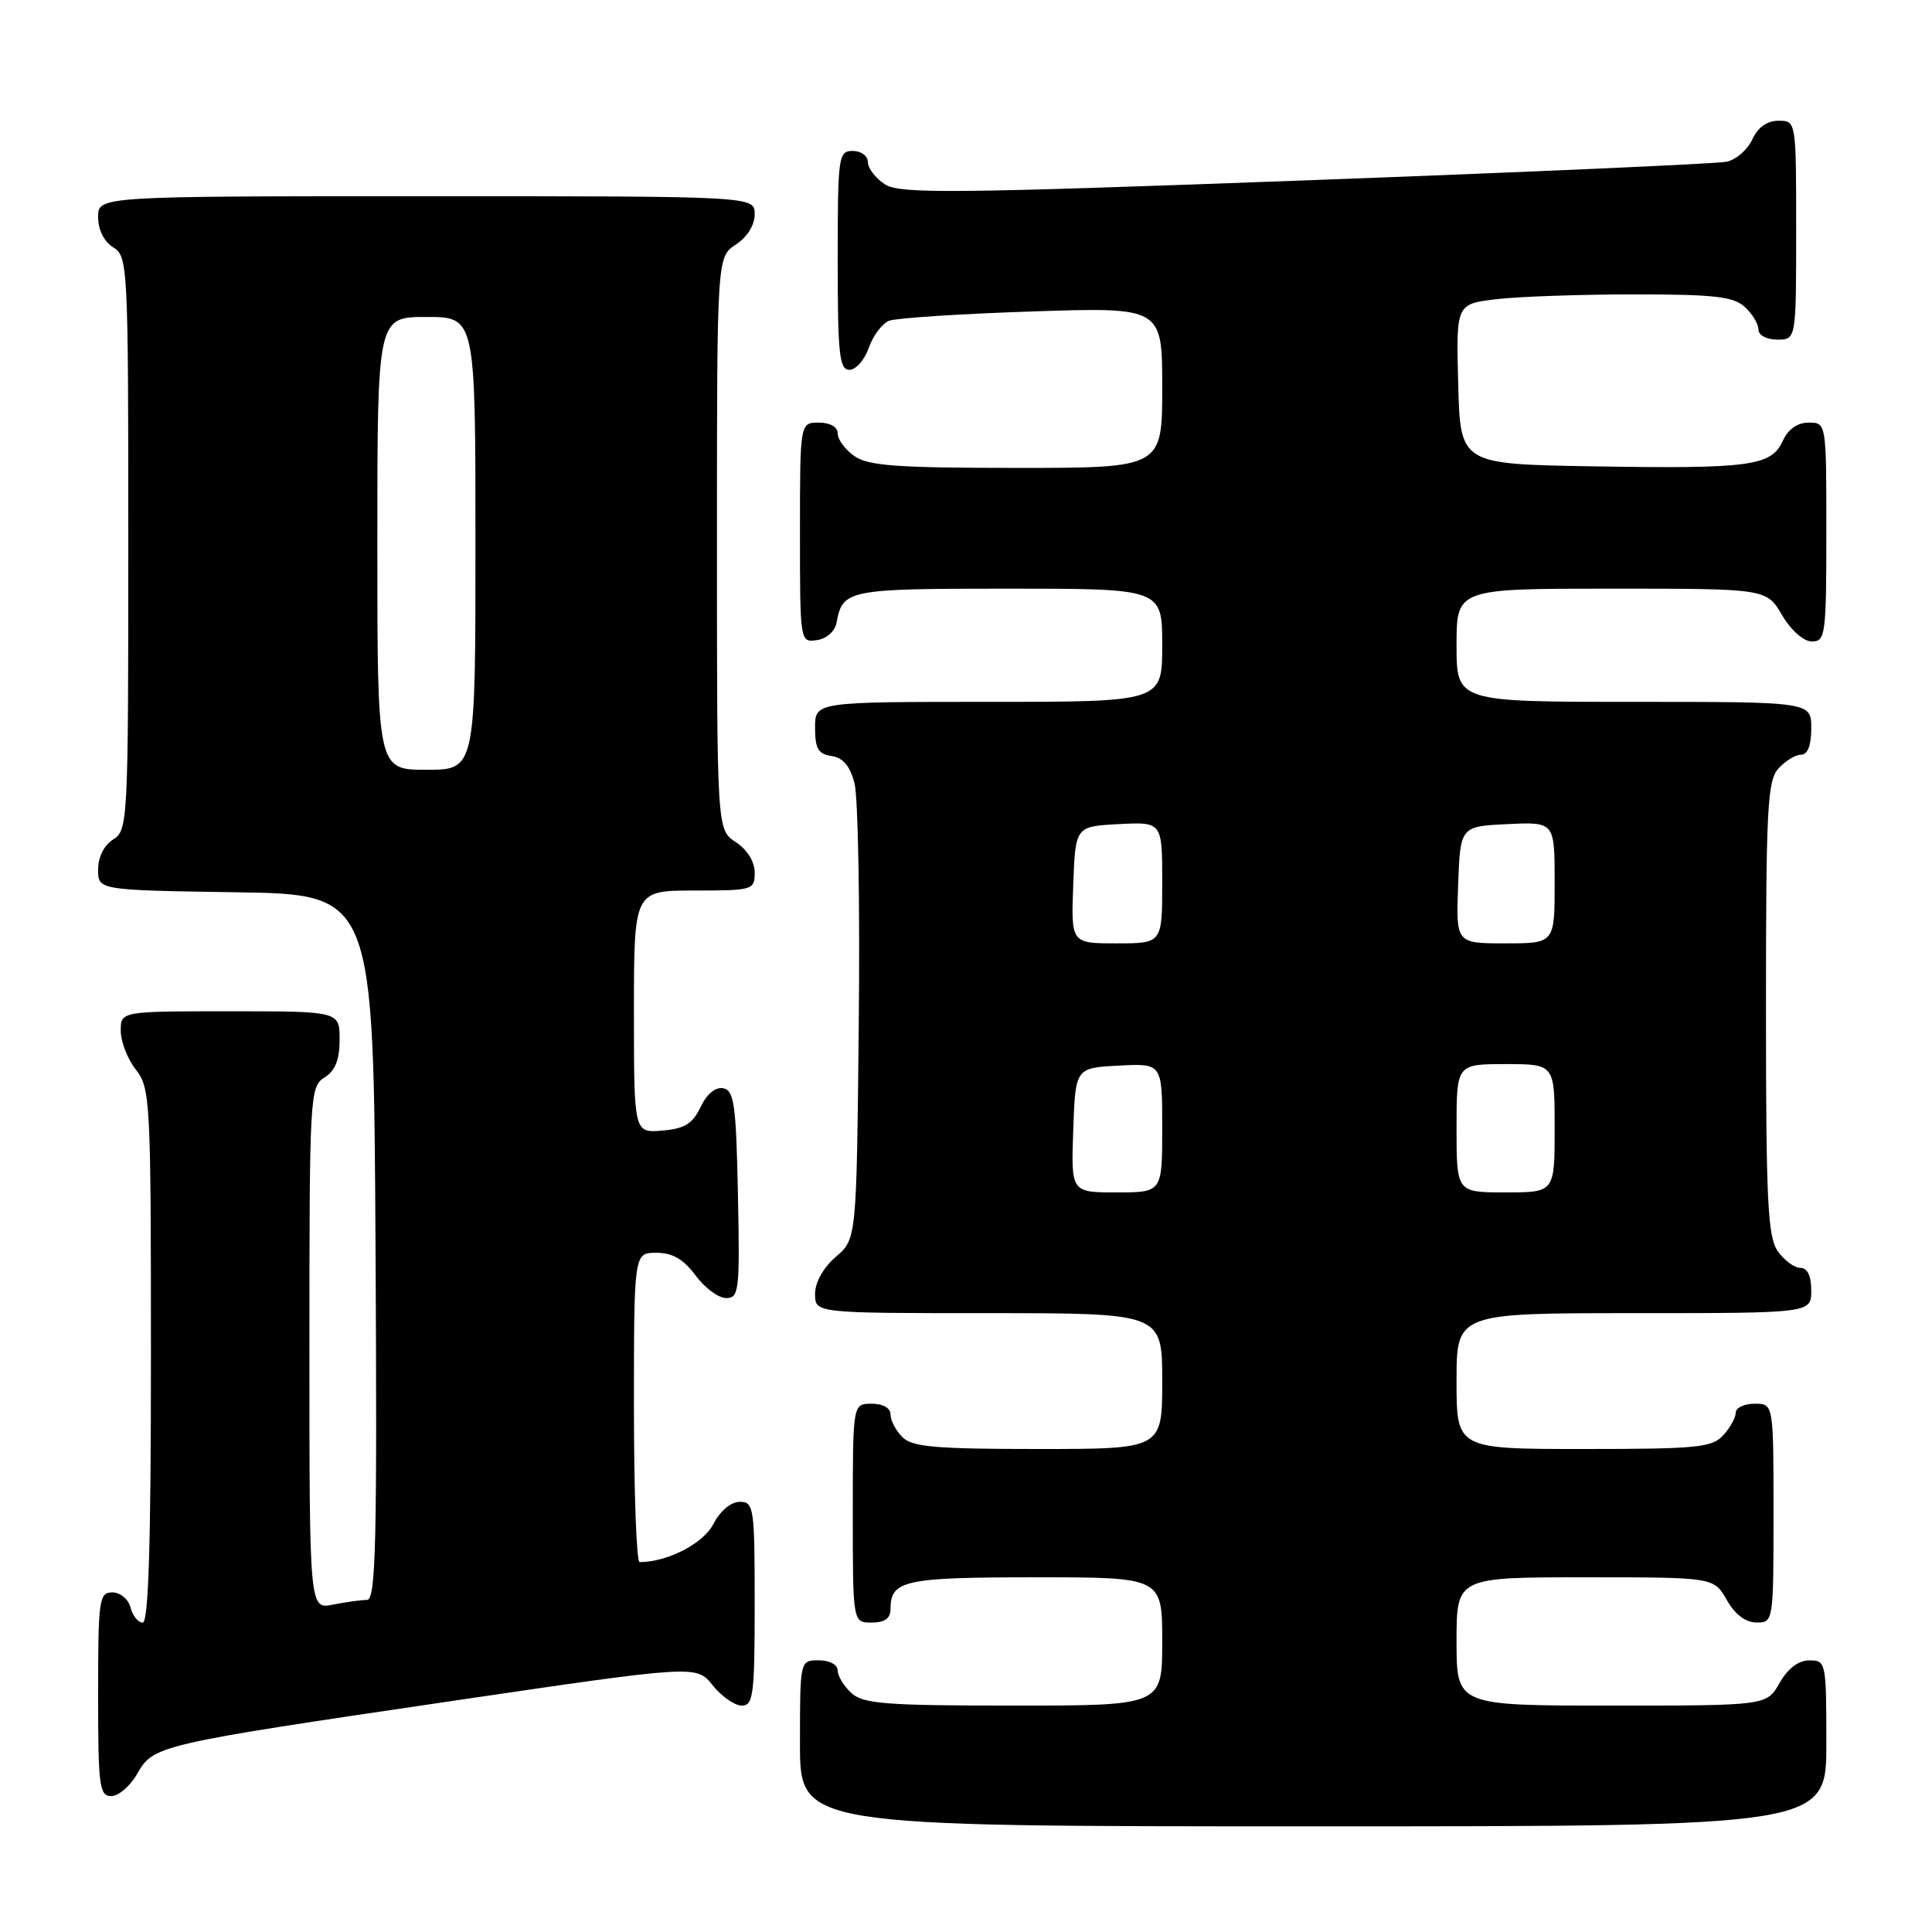 <?xml version="1.0" encoding="UTF-8" standalone="no"?>
<!DOCTYPE svg PUBLIC "-//W3C//DTD SVG 1.1//EN" "http://www.w3.org/Graphics/SVG/1.1/DTD/svg11.dtd" >
<svg xmlns="http://www.w3.org/2000/svg" xmlns:xlink="http://www.w3.org/1999/xlink" version="1.1" viewBox="0 0 256 256">
 <g >
 <path fill="currentColor"
d=" M 242.00 231.00 C 242.00 220.26 241.95 220.00 239.75 220.01 C 238.30 220.01 236.89 221.08 235.80 223.01 C 234.09 226.00 234.09 226.00 213.55 226.00 C 193.00 226.00 193.00 226.00 193.00 217.50 C 193.00 209.00 193.00 209.00 210.05 209.00 C 227.09 209.00 227.09 209.00 228.80 211.99 C 229.89 213.92 231.30 214.99 232.75 214.99 C 234.98 215.00 235.00 214.87 235.00 200.50 C 235.00 186.00 235.00 186.00 232.50 186.00 C 231.12 186.00 230.00 186.53 230.00 187.17 C 230.00 187.82 229.26 189.17 228.35 190.17 C 226.87 191.81 224.89 192.00 209.85 192.00 C 193.00 192.00 193.00 192.00 193.00 183.00 C 193.00 174.00 193.00 174.00 216.50 174.00 C 240.00 174.00 240.00 174.00 240.00 171.00 C 240.00 169.05 239.49 168.00 238.56 168.00 C 237.76 168.00 236.41 167.00 235.56 165.78 C 234.23 163.89 234.00 159.09 234.00 133.61 C 234.00 107.14 234.19 103.44 235.65 101.83 C 236.57 100.82 237.92 100.00 238.65 100.00 C 239.53 100.00 240.00 98.77 240.00 96.50 C 240.00 93.00 240.00 93.00 216.50 93.00 C 193.00 93.00 193.00 93.00 193.00 85.50 C 193.00 78.00 193.00 78.00 213.53 78.00 C 234.07 78.00 234.07 78.00 236.13 81.50 C 237.34 83.55 238.99 85.00 240.10 85.00 C 241.88 85.00 242.00 84.08 242.00 70.50 C 242.00 56.00 242.00 56.00 239.66 56.00 C 238.15 56.00 236.93 56.87 236.21 58.45 C 234.70 61.76 231.82 62.14 211.00 61.79 C 193.50 61.50 193.50 61.50 193.22 50.89 C 192.94 40.29 192.94 40.29 198.22 39.65 C 201.12 39.30 209.31 39.01 216.42 39.01 C 227.05 39.00 229.67 39.29 231.17 40.65 C 232.18 41.57 233.00 42.92 233.00 43.65 C 233.00 44.42 234.07 45.00 235.50 45.00 C 238.00 45.00 238.00 45.00 238.00 30.50 C 238.00 16.00 238.00 16.00 235.66 16.00 C 234.14 16.00 232.93 16.87 232.19 18.47 C 231.57 19.83 230.04 21.17 228.78 21.43 C 227.53 21.70 202.43 22.81 173.00 23.90 C 125.95 25.64 119.23 25.70 117.25 24.42 C 116.01 23.61 115.00 22.29 115.00 21.48 C 115.00 20.66 114.10 20.00 113.00 20.00 C 111.09 20.00 111.00 20.67 111.00 34.50 C 111.00 46.94 111.22 49.00 112.55 49.00 C 113.41 49.00 114.56 47.69 115.12 46.08 C 115.68 44.47 116.90 42.86 117.82 42.50 C 118.74 42.14 127.26 41.58 136.75 41.27 C 154.00 40.70 154.00 40.70 154.00 51.35 C 154.00 62.00 154.00 62.00 134.72 62.00 C 118.89 62.00 115.05 61.72 113.22 60.44 C 112.00 59.59 111.00 58.24 111.00 57.44 C 111.00 56.57 110.01 56.00 108.50 56.00 C 106.00 56.00 106.00 56.00 106.00 70.57 C 106.00 85.09 106.01 85.14 108.24 84.82 C 109.54 84.63 110.63 83.66 110.85 82.50 C 111.65 78.13 112.31 78.00 133.62 78.00 C 154.00 78.00 154.00 78.00 154.00 85.50 C 154.00 93.00 154.00 93.00 131.00 93.00 C 108.00 93.00 108.00 93.00 108.00 96.43 C 108.00 99.20 108.42 99.92 110.19 100.18 C 111.72 100.40 112.64 101.51 113.23 103.81 C 113.70 105.63 113.96 119.95 113.79 135.65 C 113.50 164.18 113.50 164.18 110.75 166.54 C 109.09 167.97 108.00 169.91 108.00 171.45 C 108.00 174.00 108.00 174.00 131.00 174.00 C 154.00 174.00 154.00 174.00 154.00 183.00 C 154.00 192.00 154.00 192.00 137.57 192.00 C 123.97 192.00 120.87 191.73 119.57 190.43 C 118.71 189.56 118.00 188.21 118.00 187.43 C 118.00 186.57 117.00 186.00 115.50 186.00 C 113.00 186.00 113.00 186.00 113.00 200.50 C 113.00 215.00 113.00 215.00 115.50 215.00 C 117.24 215.00 118.00 214.45 118.00 213.20 C 118.00 209.40 119.83 209.00 137.20 209.00 C 154.00 209.00 154.00 209.00 154.00 217.50 C 154.00 226.00 154.00 226.00 134.33 226.00 C 117.43 226.00 114.40 225.77 112.83 224.35 C 111.82 223.43 111.00 222.08 111.00 221.35 C 111.00 220.58 109.93 220.00 108.50 220.00 C 106.00 220.00 106.00 220.00 106.00 231.00 C 106.00 242.00 106.00 242.00 174.00 242.00 C 242.00 242.00 242.00 242.00 242.00 231.00 Z  M 18.17 235.05 C 20.33 231.26 20.79 231.15 59.89 225.39 C 92.28 220.62 92.28 220.62 94.43 223.31 C 95.61 224.79 97.35 226.00 98.29 226.00 C 99.82 226.00 100.00 224.58 100.00 212.50 C 100.00 199.73 99.89 199.00 98.03 199.00 C 96.85 199.00 95.43 200.20 94.52 201.95 C 93.19 204.53 88.47 206.97 84.75 206.99 C 84.34 207.00 84.00 197.78 84.00 186.50 C 84.00 166.00 84.00 166.00 86.97 166.00 C 89.11 166.00 90.56 166.84 92.16 169.00 C 93.38 170.65 95.20 172.00 96.22 172.00 C 97.93 172.00 98.04 171.04 97.78 158.26 C 97.54 146.37 97.28 144.48 95.83 144.20 C 94.80 144.01 93.65 144.96 92.83 146.69 C 91.76 148.92 90.71 149.56 87.74 149.81 C 84.00 150.12 84.00 150.12 84.00 134.06 C 84.00 118.00 84.00 118.00 92.00 118.00 C 99.76 118.00 100.00 117.93 100.00 115.62 C 100.00 114.17 99.01 112.58 97.50 111.59 C 95.00 109.95 95.00 109.95 95.00 72.00 C 95.00 34.05 95.00 34.05 97.50 32.41 C 99.01 31.42 100.00 29.83 100.00 28.38 C 100.00 26.00 100.00 26.00 56.50 26.00 C 13.00 26.00 13.00 26.00 13.00 28.76 C 13.00 30.44 13.78 32.01 15.00 32.77 C 16.94 33.98 17.00 35.10 17.00 72.00 C 17.00 108.90 16.94 110.02 15.00 111.23 C 13.79 111.99 13.00 113.56 13.00 115.22 C 13.00 117.95 13.00 117.95 31.25 118.23 C 49.50 118.50 49.50 118.50 49.76 165.25 C 49.98 204.54 49.80 212.00 48.63 212.00 C 47.87 212.00 45.84 212.28 44.12 212.62 C 41.00 213.25 41.00 213.25 41.00 178.63 C 41.00 145.10 41.06 143.98 43.00 142.77 C 44.42 141.88 45.00 140.44 45.00 137.76 C 45.00 134.00 45.00 134.00 30.50 134.00 C 16.00 134.00 16.00 134.00 16.00 136.59 C 16.00 138.02 16.90 140.33 18.00 141.73 C 19.91 144.16 20.00 145.78 20.00 179.63 C 20.00 204.56 19.68 215.00 18.91 215.00 C 18.30 215.00 17.58 214.10 17.29 213.00 C 17.00 211.89 15.93 211.00 14.88 211.00 C 13.13 211.00 13.00 211.95 13.00 224.50 C 13.00 236.69 13.17 238.00 14.75 237.99 C 15.71 237.99 17.25 236.67 18.17 235.05 Z  M 142.21 149.75 C 142.50 141.50 142.50 141.50 148.25 141.20 C 154.00 140.90 154.00 140.90 154.00 149.45 C 154.00 158.00 154.00 158.00 147.96 158.00 C 141.92 158.00 141.92 158.00 142.21 149.75 Z  M 193.00 149.50 C 193.00 141.00 193.00 141.00 199.50 141.00 C 206.00 141.00 206.00 141.00 206.00 149.50 C 206.00 158.00 206.00 158.00 199.50 158.00 C 193.00 158.00 193.00 158.00 193.00 149.50 Z  M 142.21 117.25 C 142.50 109.50 142.50 109.50 148.25 109.20 C 154.00 108.90 154.00 108.90 154.00 116.95 C 154.00 125.00 154.00 125.00 147.96 125.00 C 141.92 125.00 141.92 125.00 142.21 117.25 Z  M 193.21 117.25 C 193.50 109.50 193.50 109.50 199.75 109.20 C 206.00 108.90 206.00 108.90 206.00 116.95 C 206.00 125.00 206.00 125.00 199.46 125.00 C 192.92 125.00 192.92 125.00 193.21 117.25 Z  M 50.00 72.00 C 50.00 42.00 50.00 42.00 56.50 42.00 C 63.00 42.00 63.00 42.00 63.00 72.00 C 63.00 102.00 63.00 102.00 56.50 102.00 C 50.00 102.00 50.00 102.00 50.00 72.00 Z "/>
</g>
</svg>